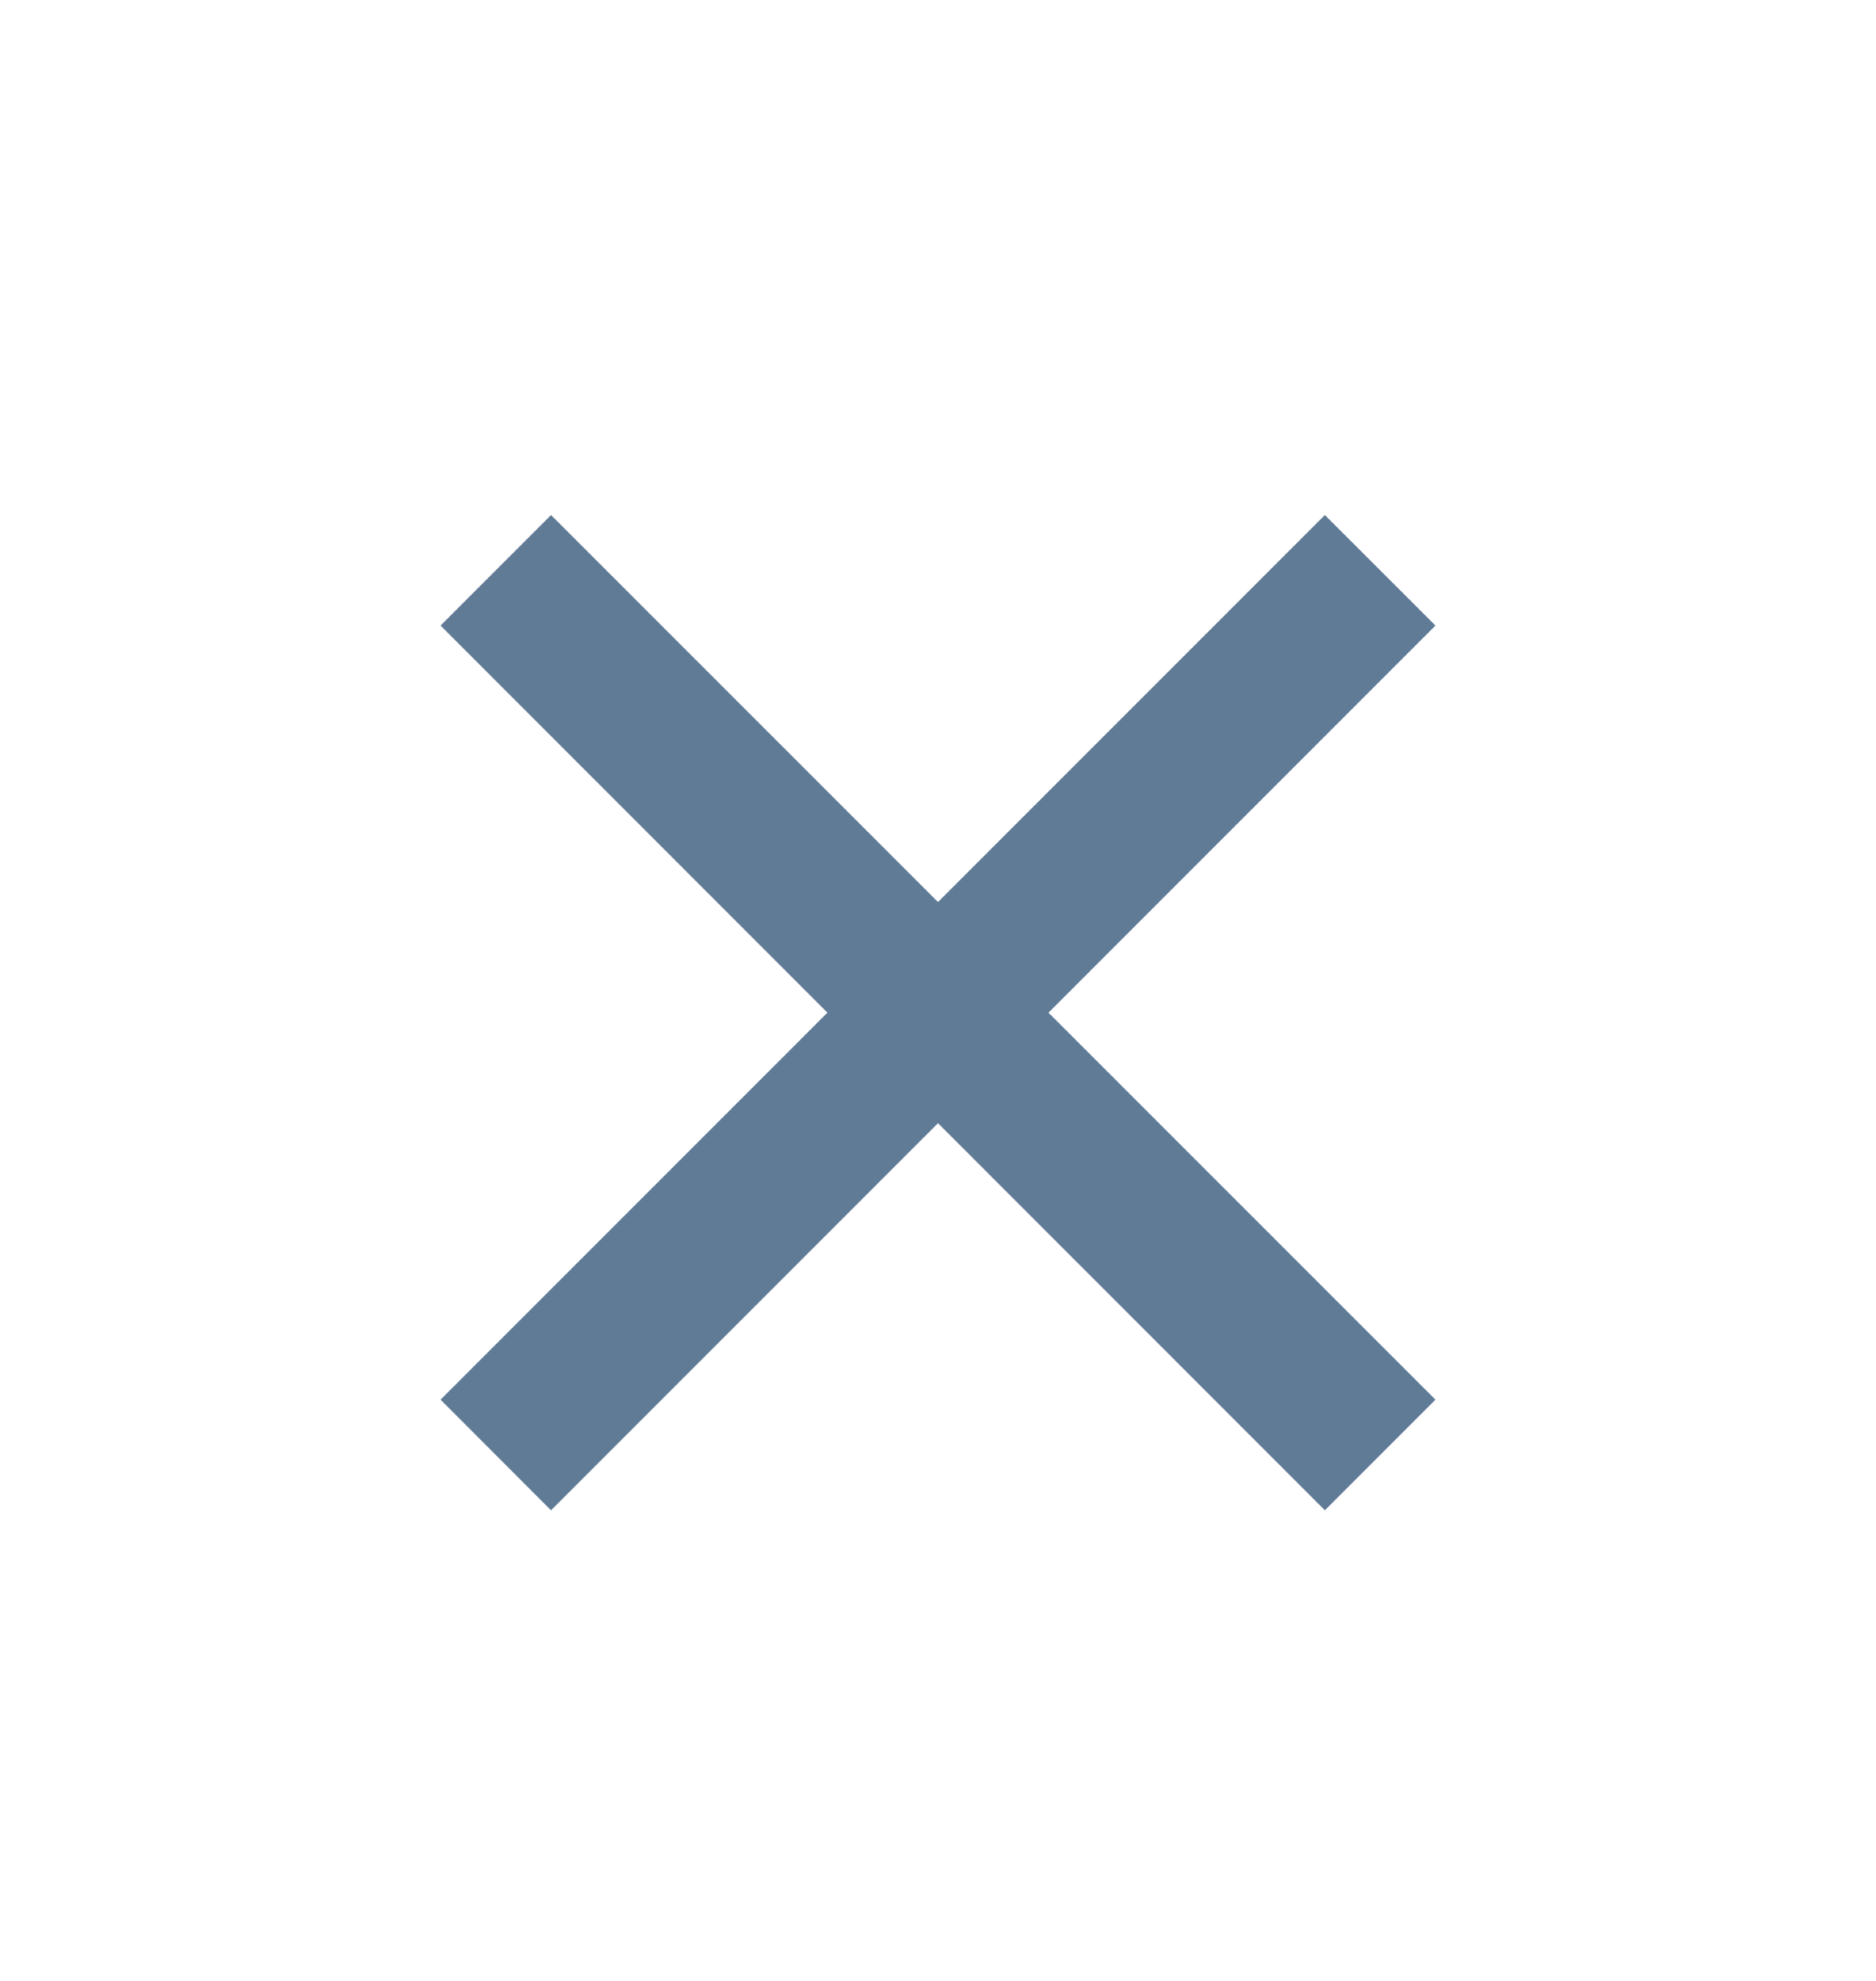 <svg width="18" height="19" viewBox="0 0 18 19" fill="none" xmlns="http://www.w3.org/2000/svg">
<g clip-path="url(#clip0_64_2979)">
<path d="M9 8.652L12.712 4.94L13.773 6L10.06 9.713L13.773 13.425L12.712 14.486L9 10.773L5.287 14.486L4.227 13.425L7.939 9.713L4.227 6L5.287 4.94L9 8.652Z" fill="#607B96"/>
</g>
<defs>
<clipPath id="clip0_64_2979">
<rect width="18" height="18" fill="white" transform="translate(0 0.713)"/>
</clipPath>
</defs>
</svg>
